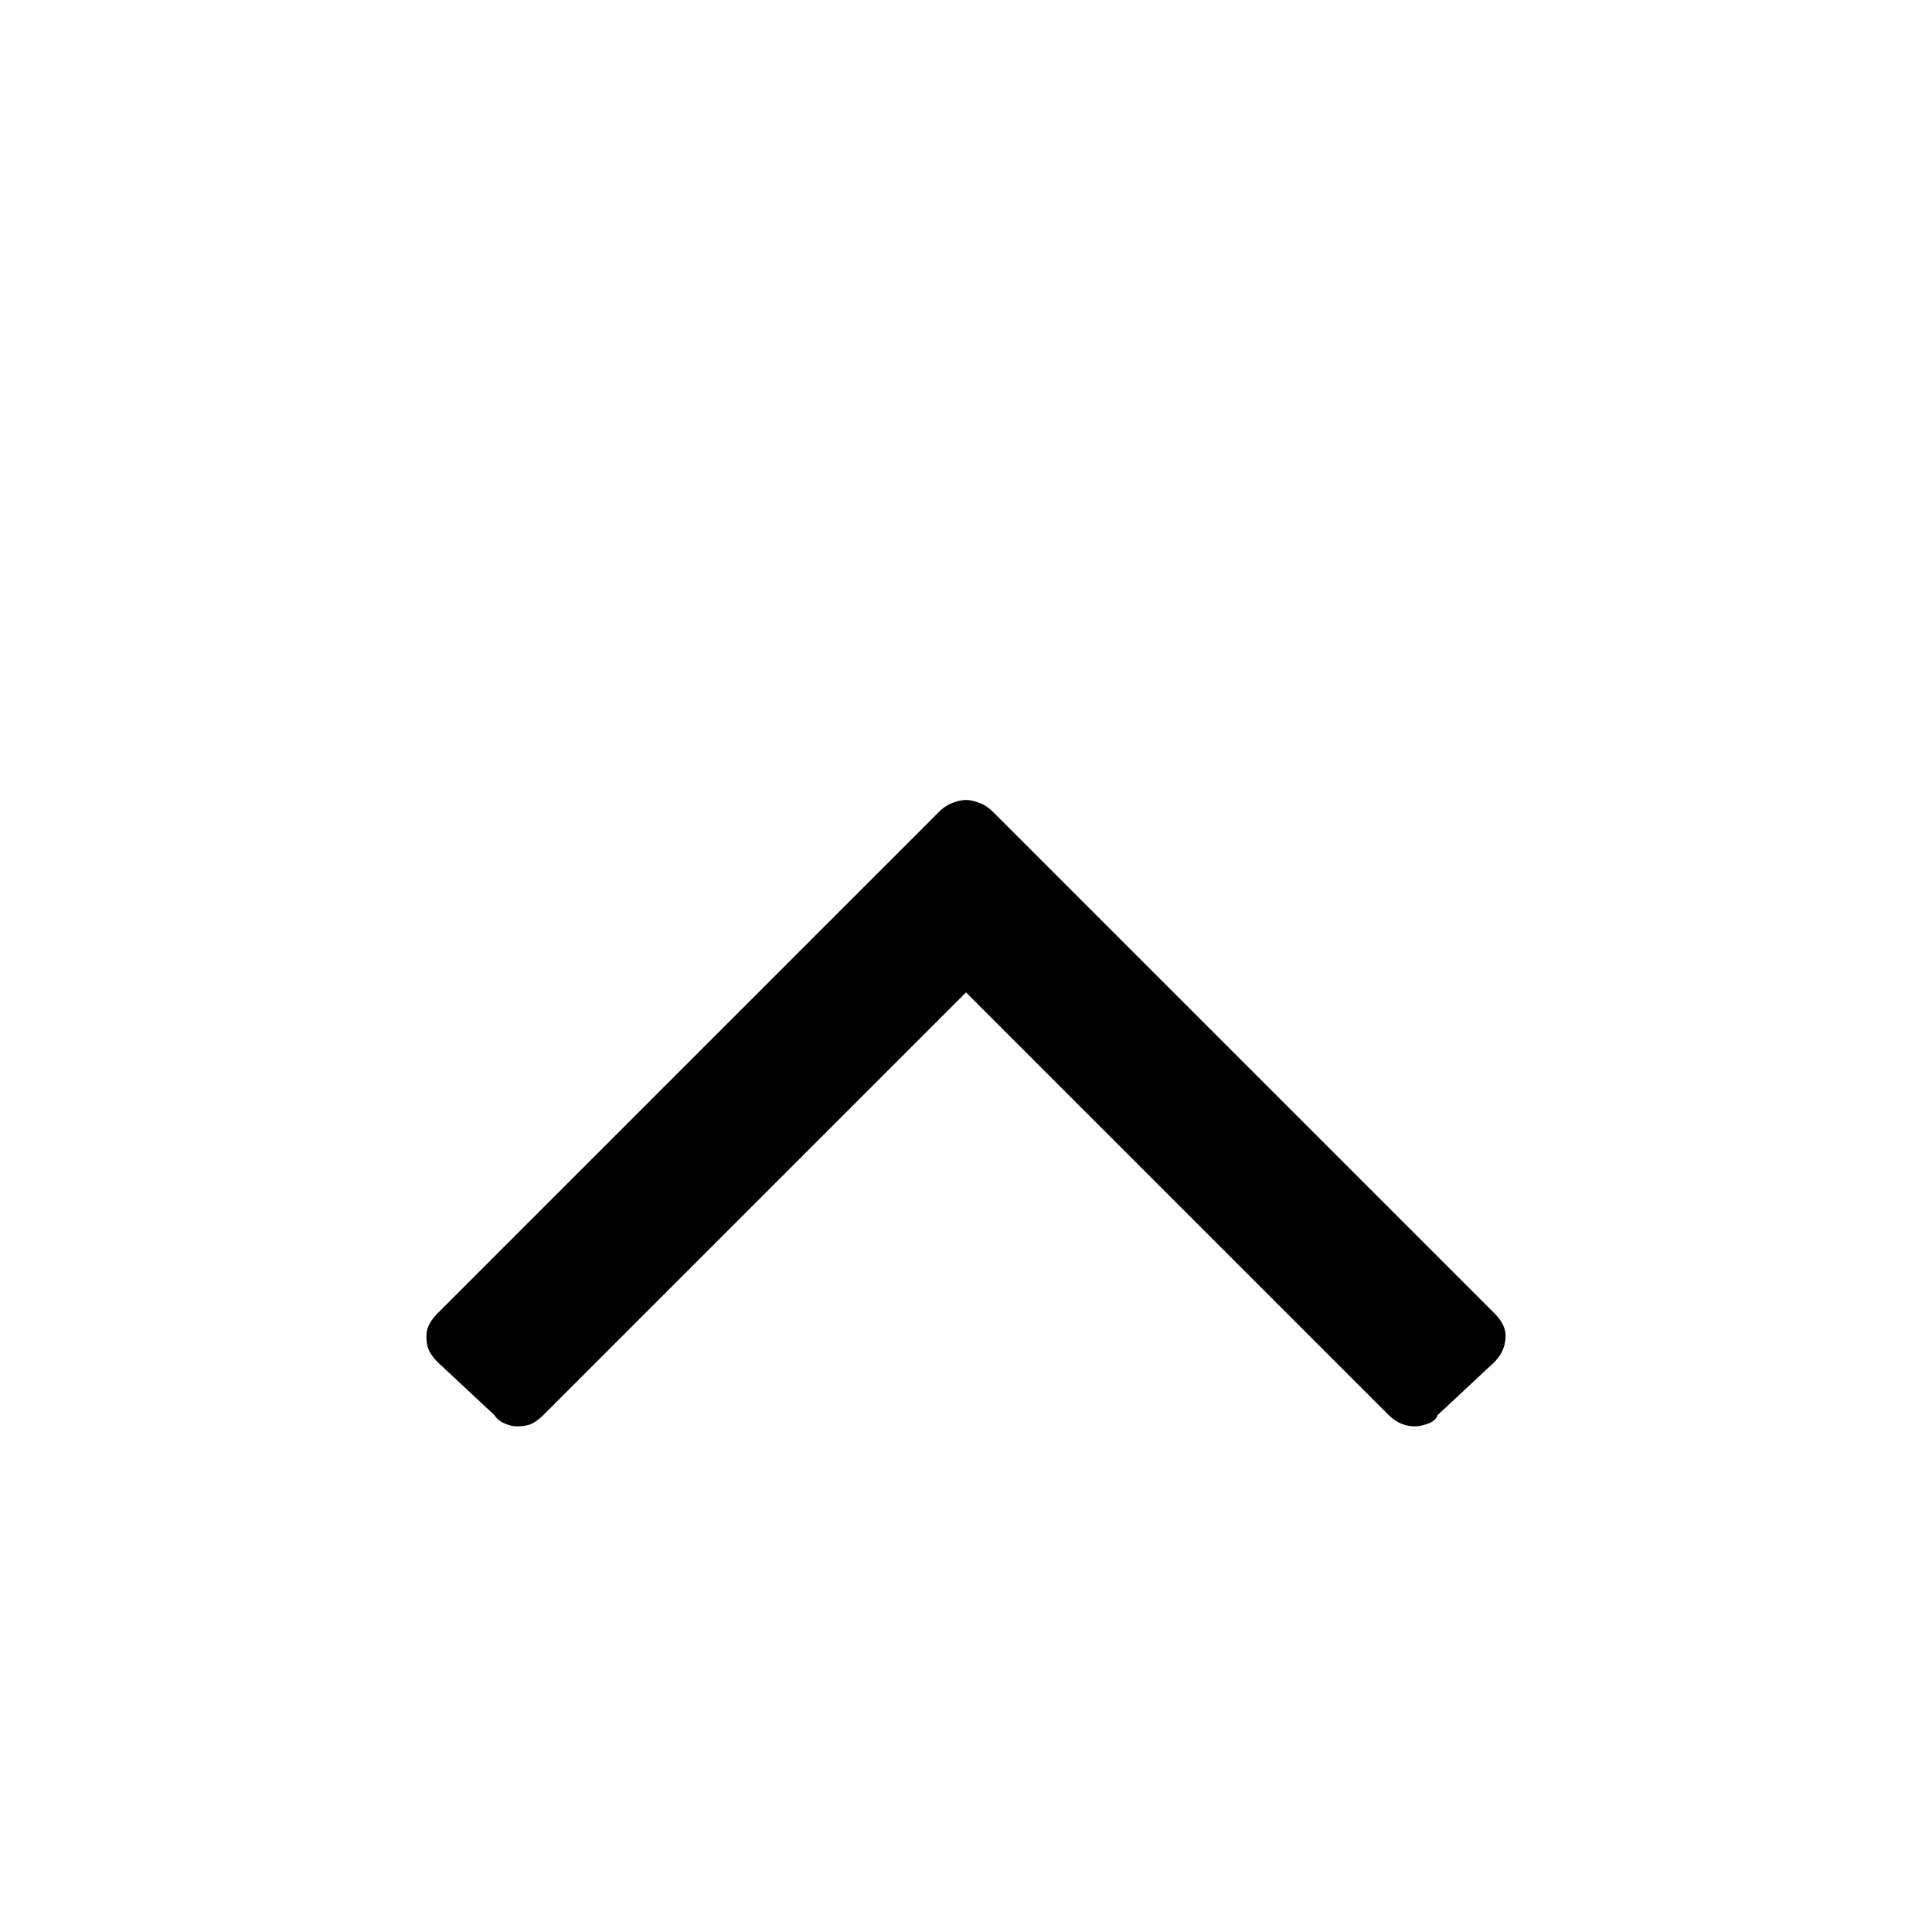 <?xml version="1.0" standalone="no"?>
<!DOCTYPE svg PUBLIC "-//W3C//DTD SVG 1.1//EN" "http://www.w3.org/Graphics/SVG/1.1/DTD/svg11.dtd" >
<svg xmlns="http://www.w3.org/2000/svg" xmlns:xlink="http://www.w3.org/1999/xlink" version="1.1" viewBox="0 -64 1024 1024">
  <g transform="matrix(1 0 0 -1 0 960)">
   <path fill="currentColor"
d="M798 316q0 -4 -1.5 -7.5t-4.5 -6.5l-30 -28q-1 -3 -5 -4.5t-7 -1.5q-4 0 -7.5 1.5t-6.5 4.5l-224 224l-224 -224q-3 -3 -6 -4.5t-8 -1.5q-3 0 -6.5 1.5t-5.5 4.5l-30 28q-3 3 -4.5 6t-1.5 8q0 3 1.5 6t4.5 6l266 266q3 3 7 4.5t7 1.5t7 -1.5t7 -4.5l266 -266q3 -3 4.5 -6
t1.5 -6v0z" />
  </g>

</svg>
